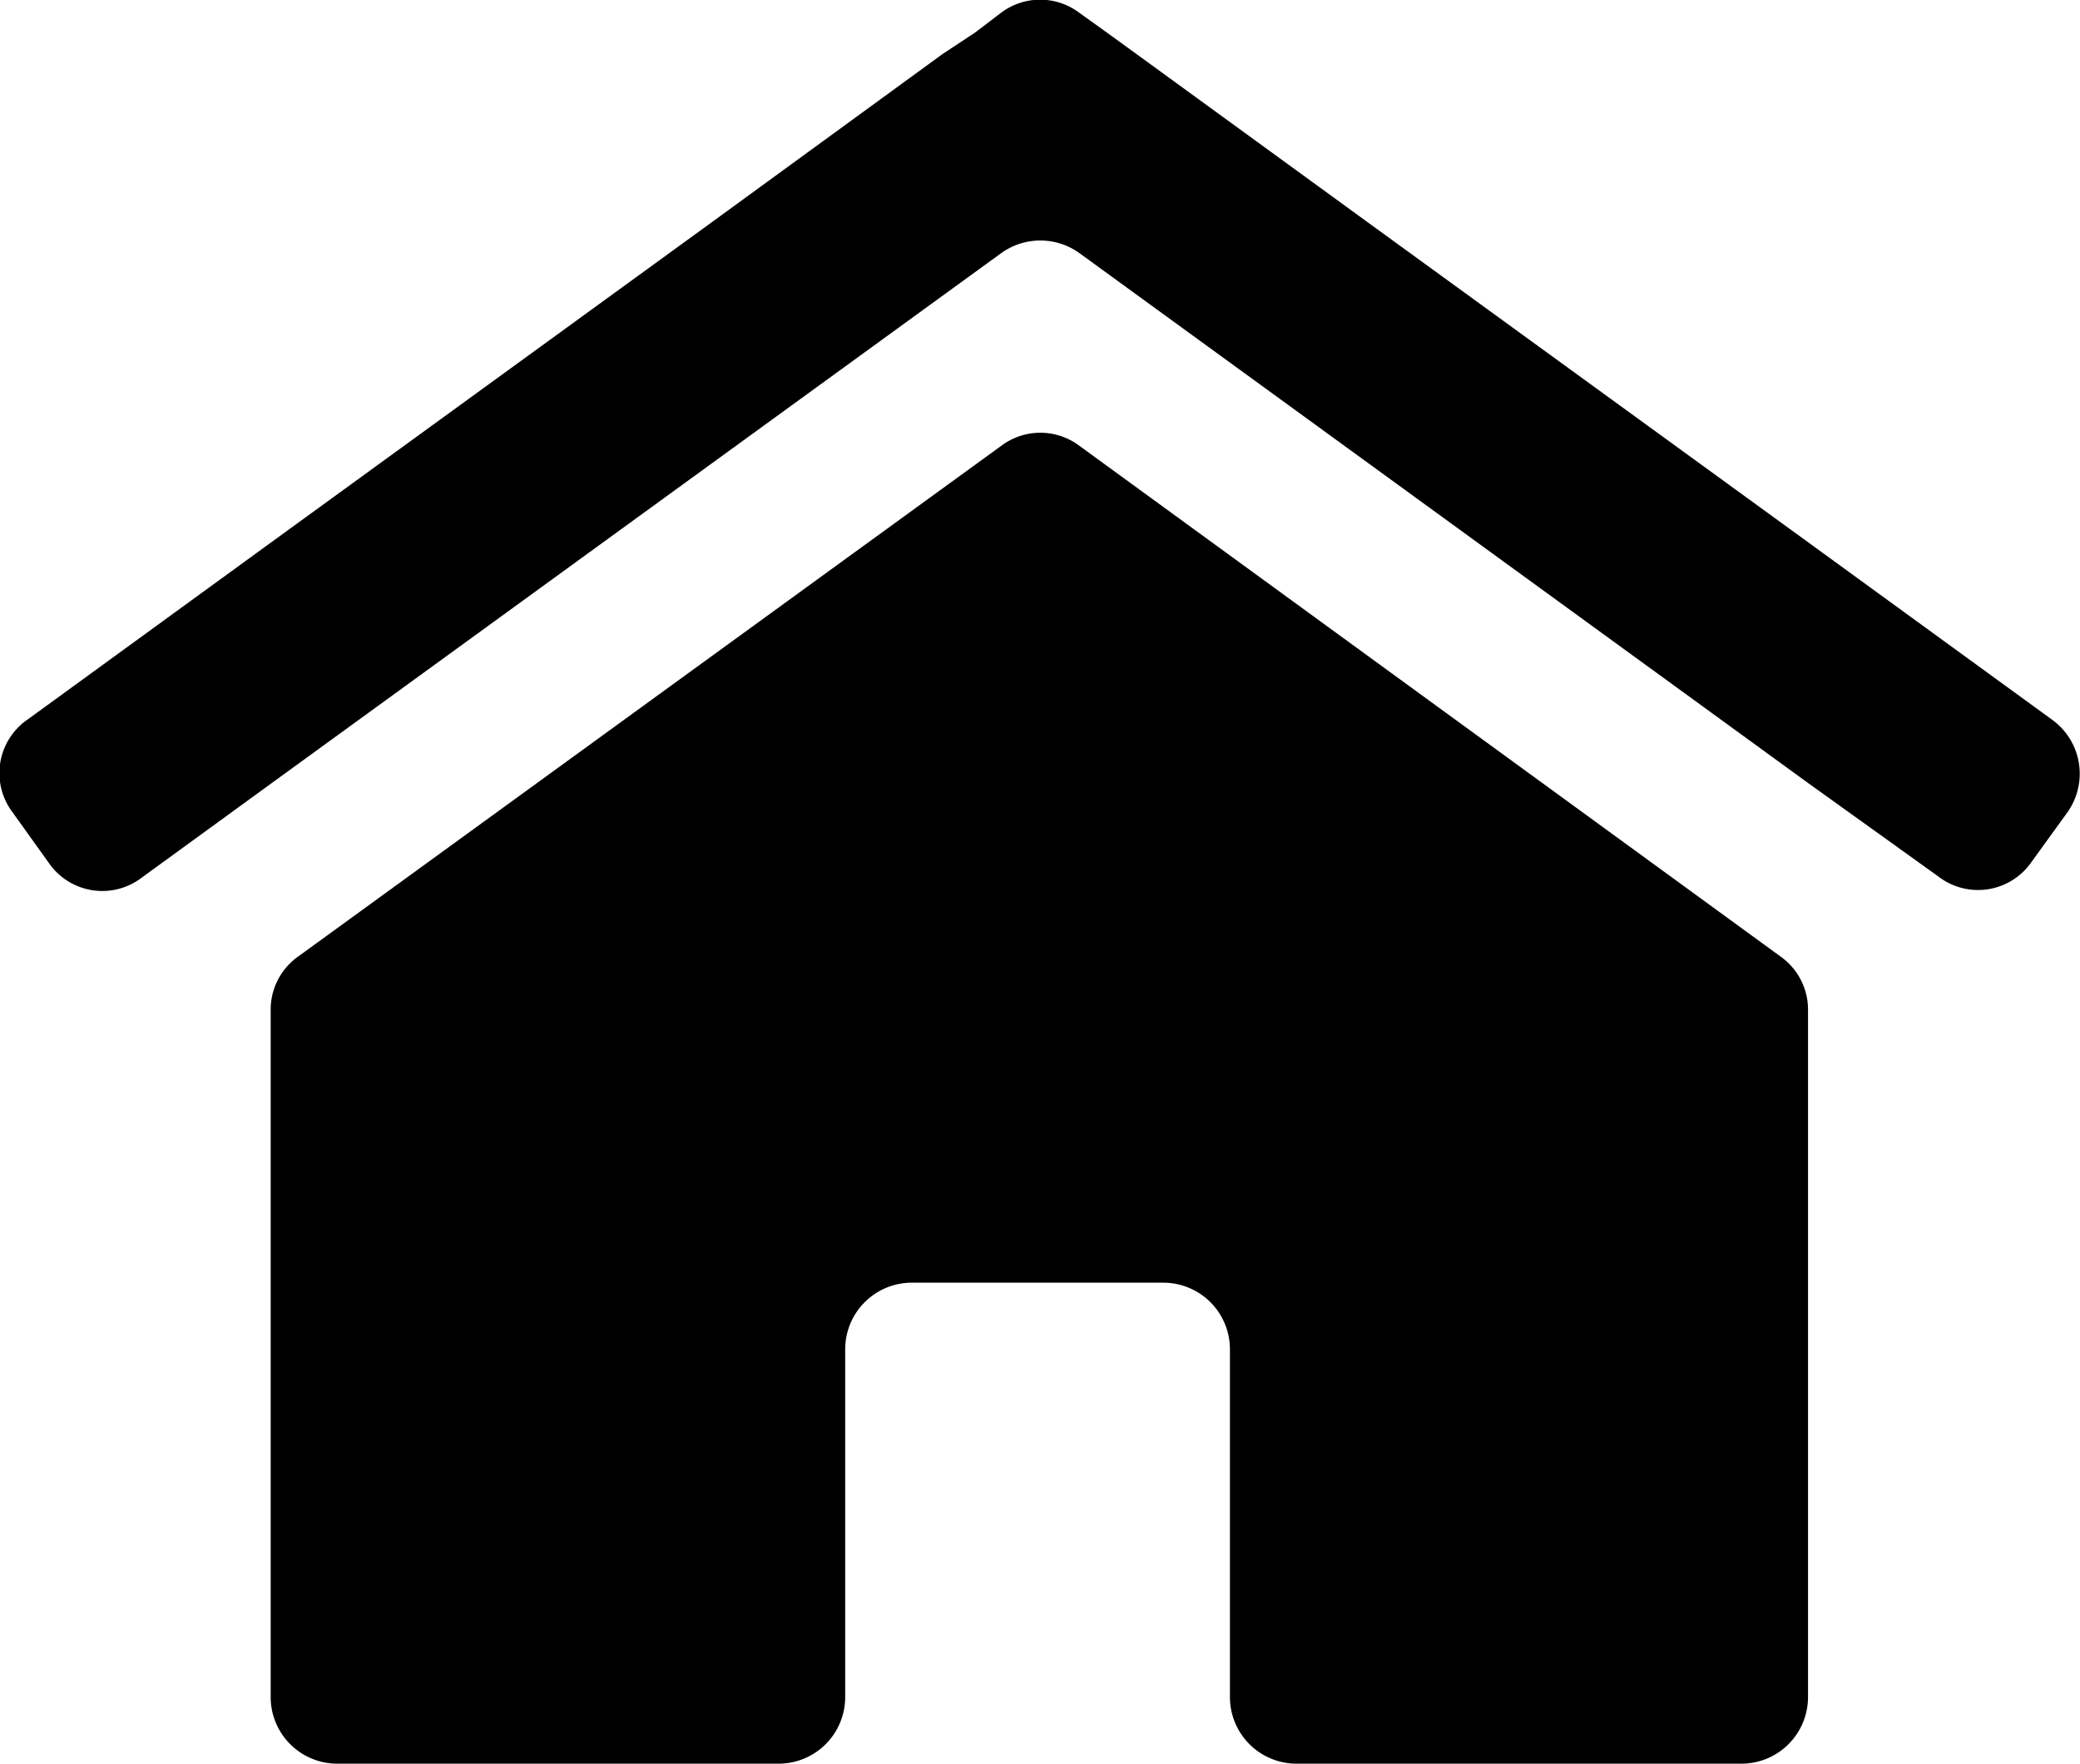 <svg id="homeIcon" data-name="Layer 1" xmlns="http://www.w3.org/2000/svg" viewBox="0 0 64.01 54.27">
    <title>Home</title>
    <path
        d="M63.61,25l-1.1,1.52a2,2,0,0,1-2.87.45l-4-2.87L33.21,7.79a2.06,2.06,0,0,0-2.41,0L8.32,24.12,4.36,27a2,2,0,0,1-2.87-.45L.38,25a2,2,0,0,1,.46-2.86l7.48-5.44,13.49-9.8L29,1.66,30,1,30.8.39a2,2,0,0,1,2.4,0l.85.61.91.66,7.23,5.26,13.49,9.8,7.48,5.44A2.05,2.05,0,0,1,63.61,25Z"
        transform="translate(0.01 0)" />
    <path
        d="M30.8,13.72,9.17,29.43a2,2,0,0,0-.85,1.66V52.22a2.05,2.05,0,0,0,2,2.05H24a2.05,2.05,0,0,0,2-2.05V41.52a2.05,2.05,0,0,1,2.05-2.05h7.74a2.05,2.05,0,0,1,2.05,2.05v10.7a2.05,2.05,0,0,0,2,2.05H53.63a2.05,2.05,0,0,0,2-2.05V31.09a2,2,0,0,0-.85-1.66L33.21,13.72A2,2,0,0,0,30.8,13.72Z"
        transform="translate(0.01 0)" />
</svg>